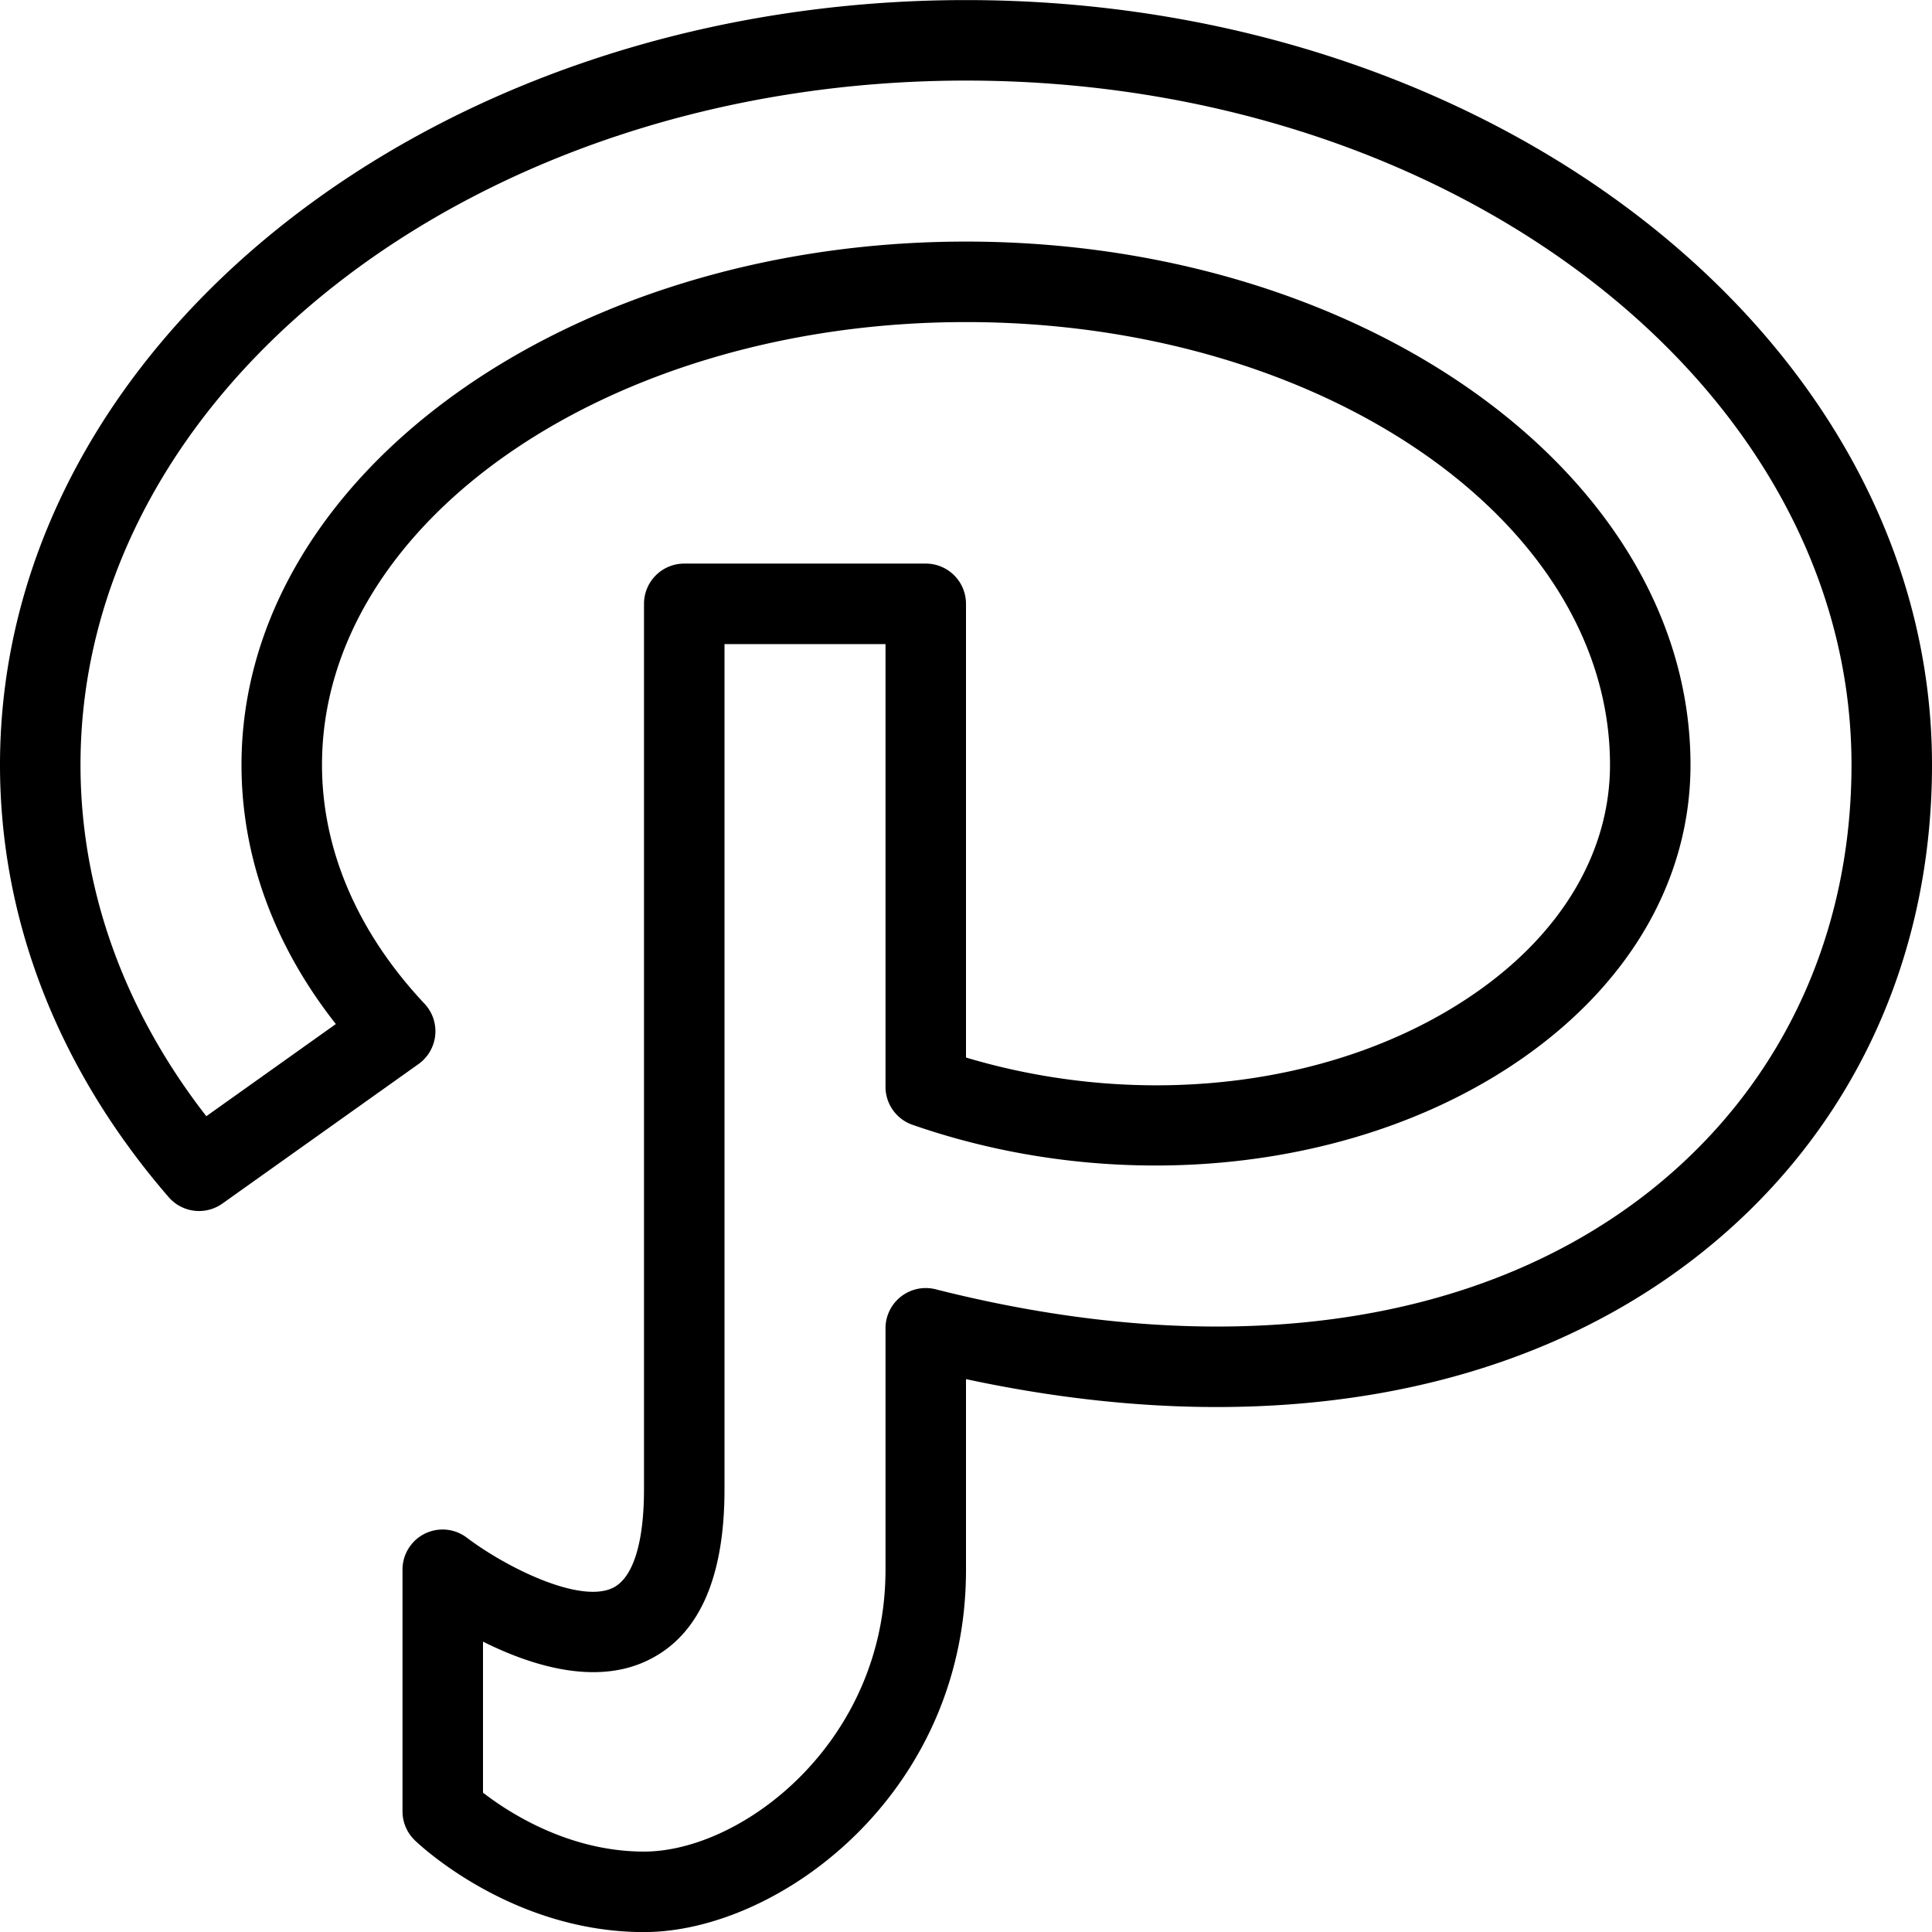 <?xml version="1.0" encoding="UTF-8"?><svg xmlns="http://www.w3.org/2000/svg" xmlns:xlink="http://www.w3.org/1999/xlink" version="1.1" id="Layer_1" x="0px" y="0px" viewBox="0 0 24 24" xml:space="preserve"><path d="M8 24.001c-1.652 0-2.8-1.094-2.848-1.141A.5.5 0 0 1 5 22.501v-3a.498.498 0 0 1 .801-.398c.491.371 1.409.825 1.816.62.247-.124.383-.557.383-1.222v-11a.5.5 0 0 1 .5-.5h3a.5.5 0 0 1 .5.5v5.636c2.236.669 4.705.353 6.379-.838C19.424 11.556 20 10.562 20 9.501c0-3.033-3.589-5.5-8-5.5s-8 2.467-8 5.5c0 1.054.44 2.08 1.273 2.967a.5.5 0 0 1-.074.75l-2.436 1.733a.5.5 0 0 1-.668-.08C.725 13.288 0 11.432 0 9.501c0-5.238 5.383-9.5 12-9.5s12 4.262 12 9.5c0 2.472-1.041 4.644-2.932 6.116-2.262 1.76-5.463 2.289-9.068 1.515v2.37c0 2.787-2.33 4.499-4 4.499zm-2-1.732c.31.24 1.059.732 2 .732 1.224 0 3-1.363 3-3.5v-3a.5.5 0 0 1 .623-.485c3.557.901 6.69.477 8.831-1.188C22.096 13.549 23 11.658 23 9.501c0-4.687-4.935-8.5-11-8.5S1 4.814 1 9.501c0 1.547.539 3.048 1.563 4.365l1.609-1.145C3.403 11.745 3 10.642 3 9.501c0-3.584 4.037-6.5 9-6.5s9 2.916 9 6.5c0 1.394-.725 2.677-2.042 3.613-2.013 1.431-5.005 1.769-7.622.859a.5.5 0 0 1-.336-.472v-5.5H9v10.5c0 1.096-.315 1.809-.938 2.117-.66.33-1.469.071-2.062-.225v1.876z"/></svg>